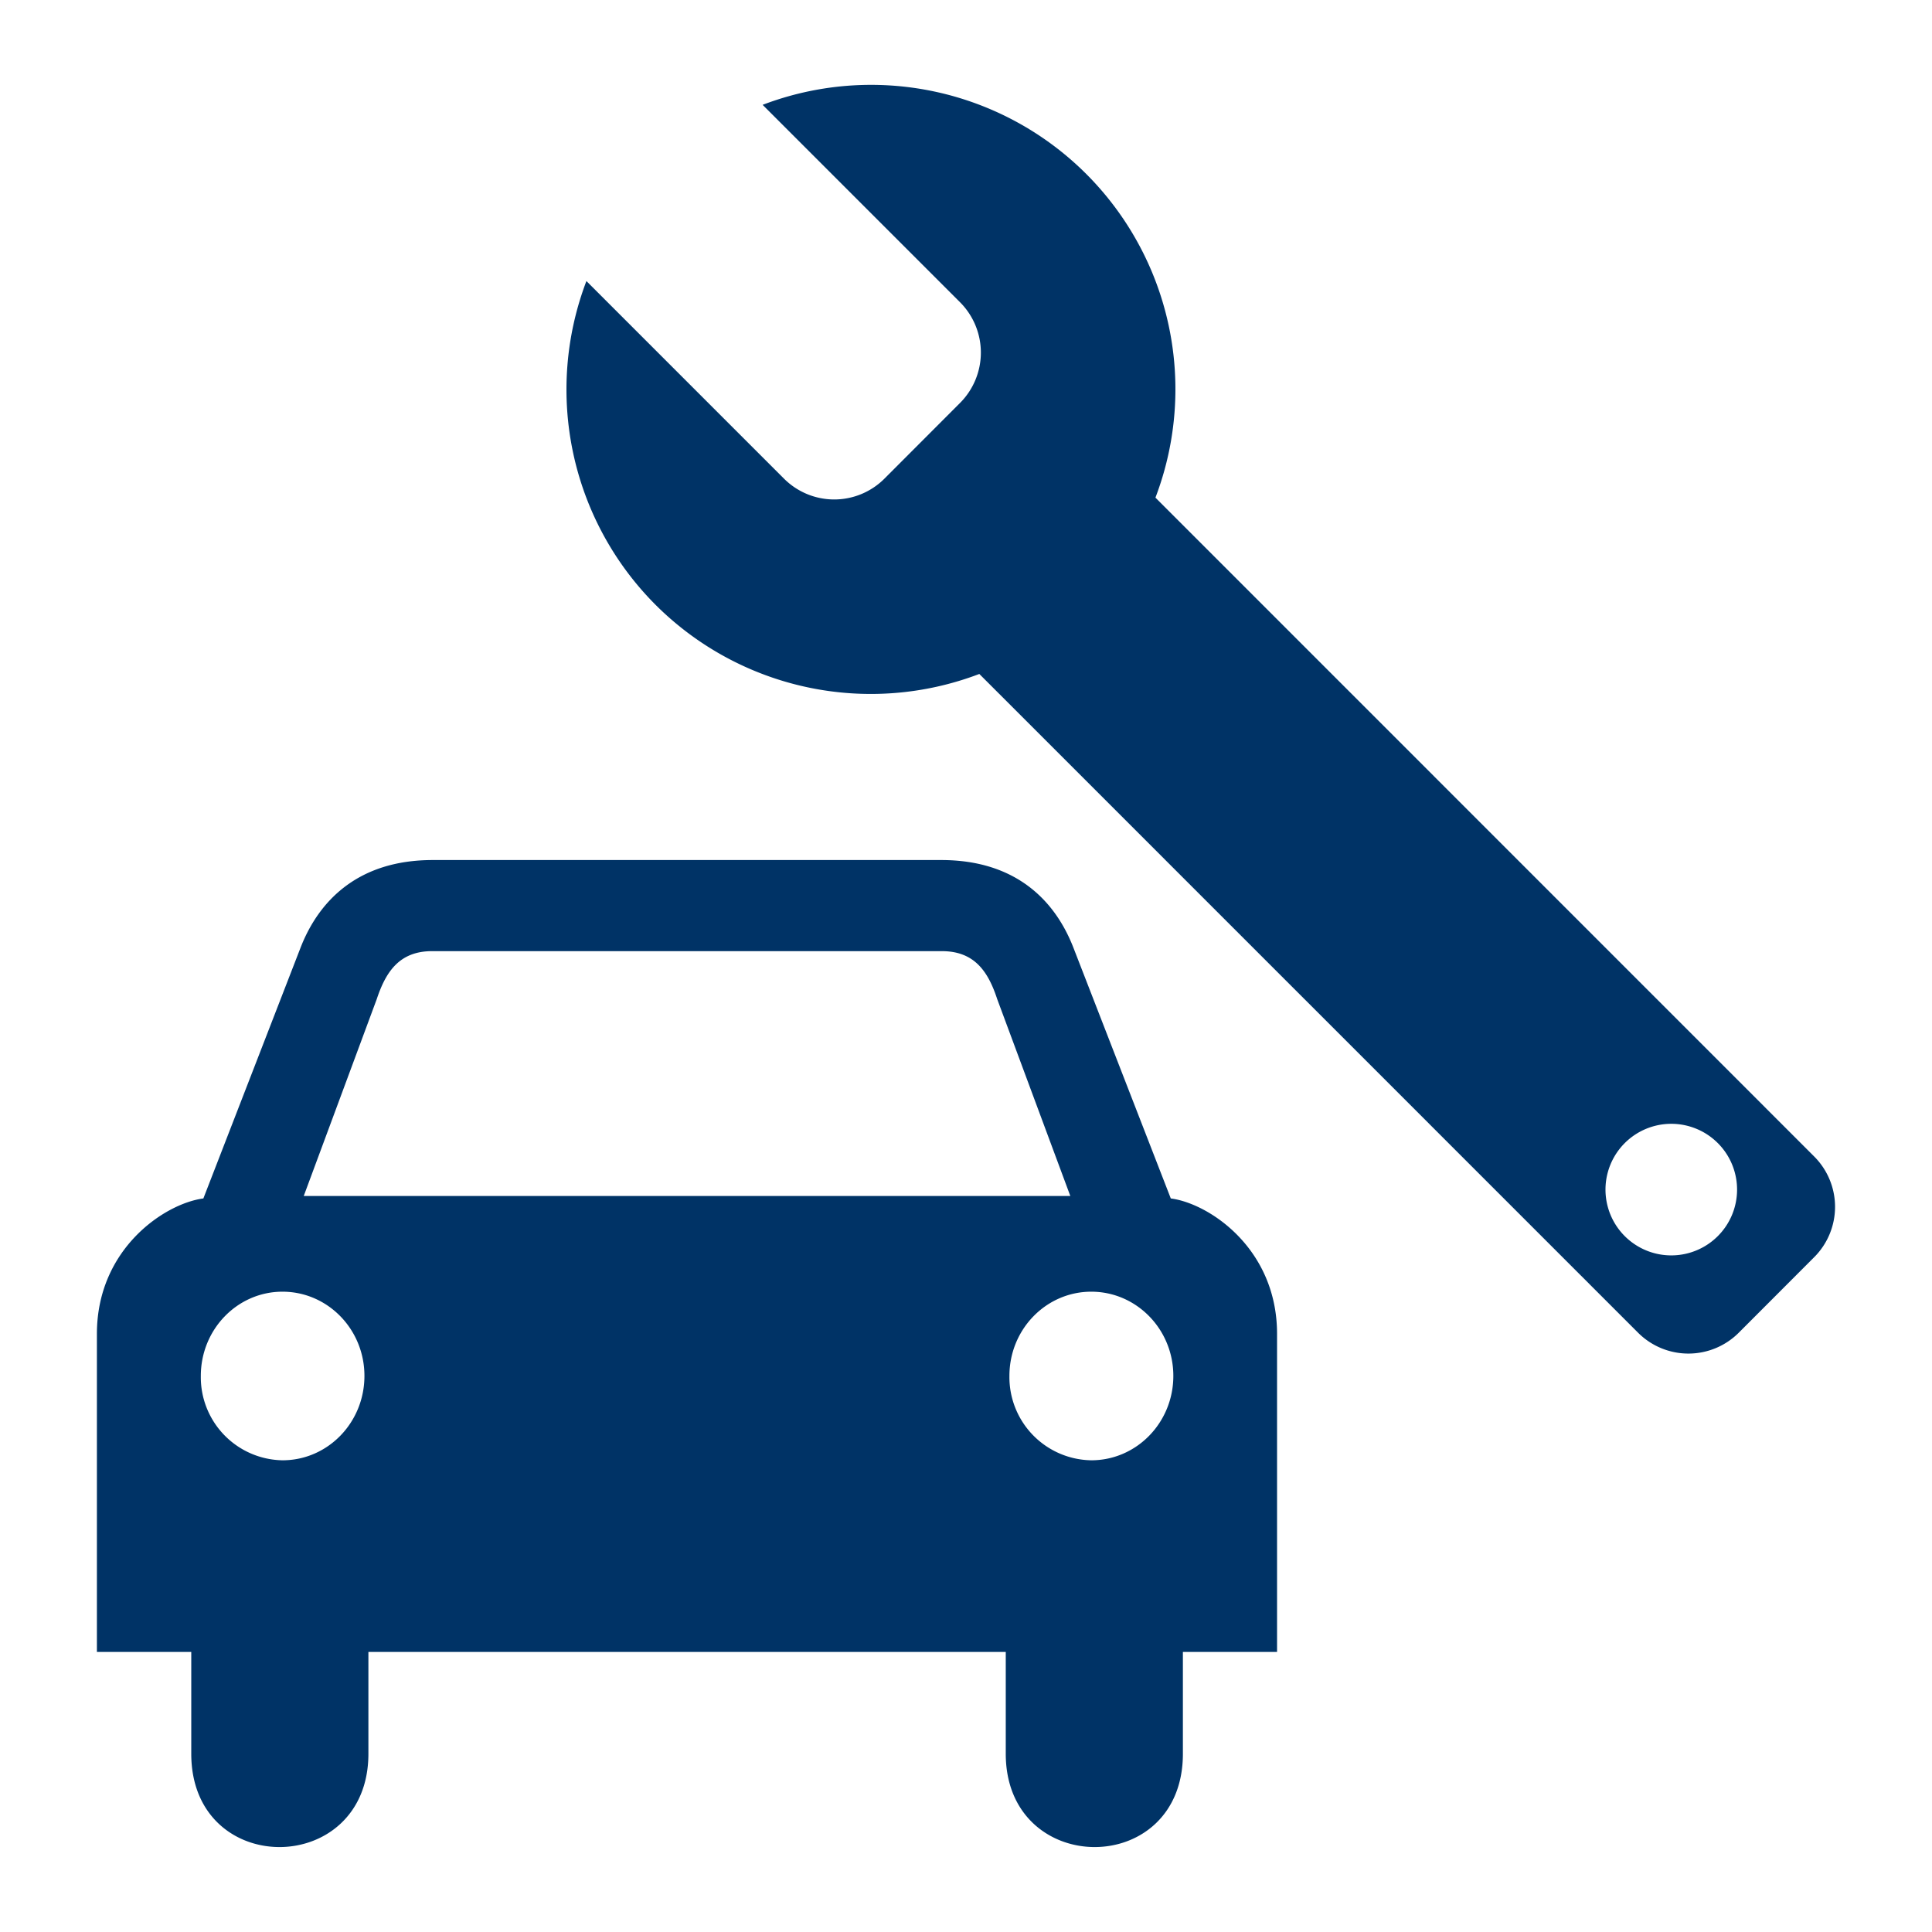 <svg xmlns="http://www.w3.org/2000/svg" width="19" height="19" viewBox="0 0 19 19"><path d="M11.514 11.786l-.955-2.459c-.18-.469-.568-.869-1.302-.869H4.255c-.733 0-1.122.4-1.302.869L2 11.786c-.377.049-1.047.493-1.047 1.332v3.128h.928v1.001c0 1.23 1.742 1.217 1.742 0v-1.001h6.268v1.001c0 1.217 1.742 1.23 1.742 0v-1.001h.926v-3.128c0-.839-.668-1.283-1.045-1.332zm-8.736 2.575a.817.817 0 0 1-.803-.83c0-.458.36-.828.803-.828.445 0 .806.37.806.828 0 .459-.36.83-.806.83zm.209-2.599l.718-1.936c.09-.272.224-.469.537-.472H9.27c.314.003.448.2.537.472l.719 1.936H2.987zm7.745 2.599a.818.818 0 0 1-.805-.83c0-.458.361-.828.805-.828.445 0 .807.37.807.828 0 .459-.361.83-.807.83zm7.11-2.987l-6.479-6.48A2.993 2.993 0 0 0 7.5 1.031l1.942 1.942a.701.701 0 0 1 0 .989l-.744.745a.698.698 0 0 1-.988 0L5.767 2.764a2.997 2.997 0 0 0 .68 3.184 2.995 2.995 0 0 0 3.184.68l6.479 6.479a.7.7 0 0 0 .989 0l.743-.744a.7.7 0 0 0 0-.989zm-.949.783a.647.647 0 1 1-.914-.916.647.647 0 0 1 .914.916z" fill="#036"/></svg>